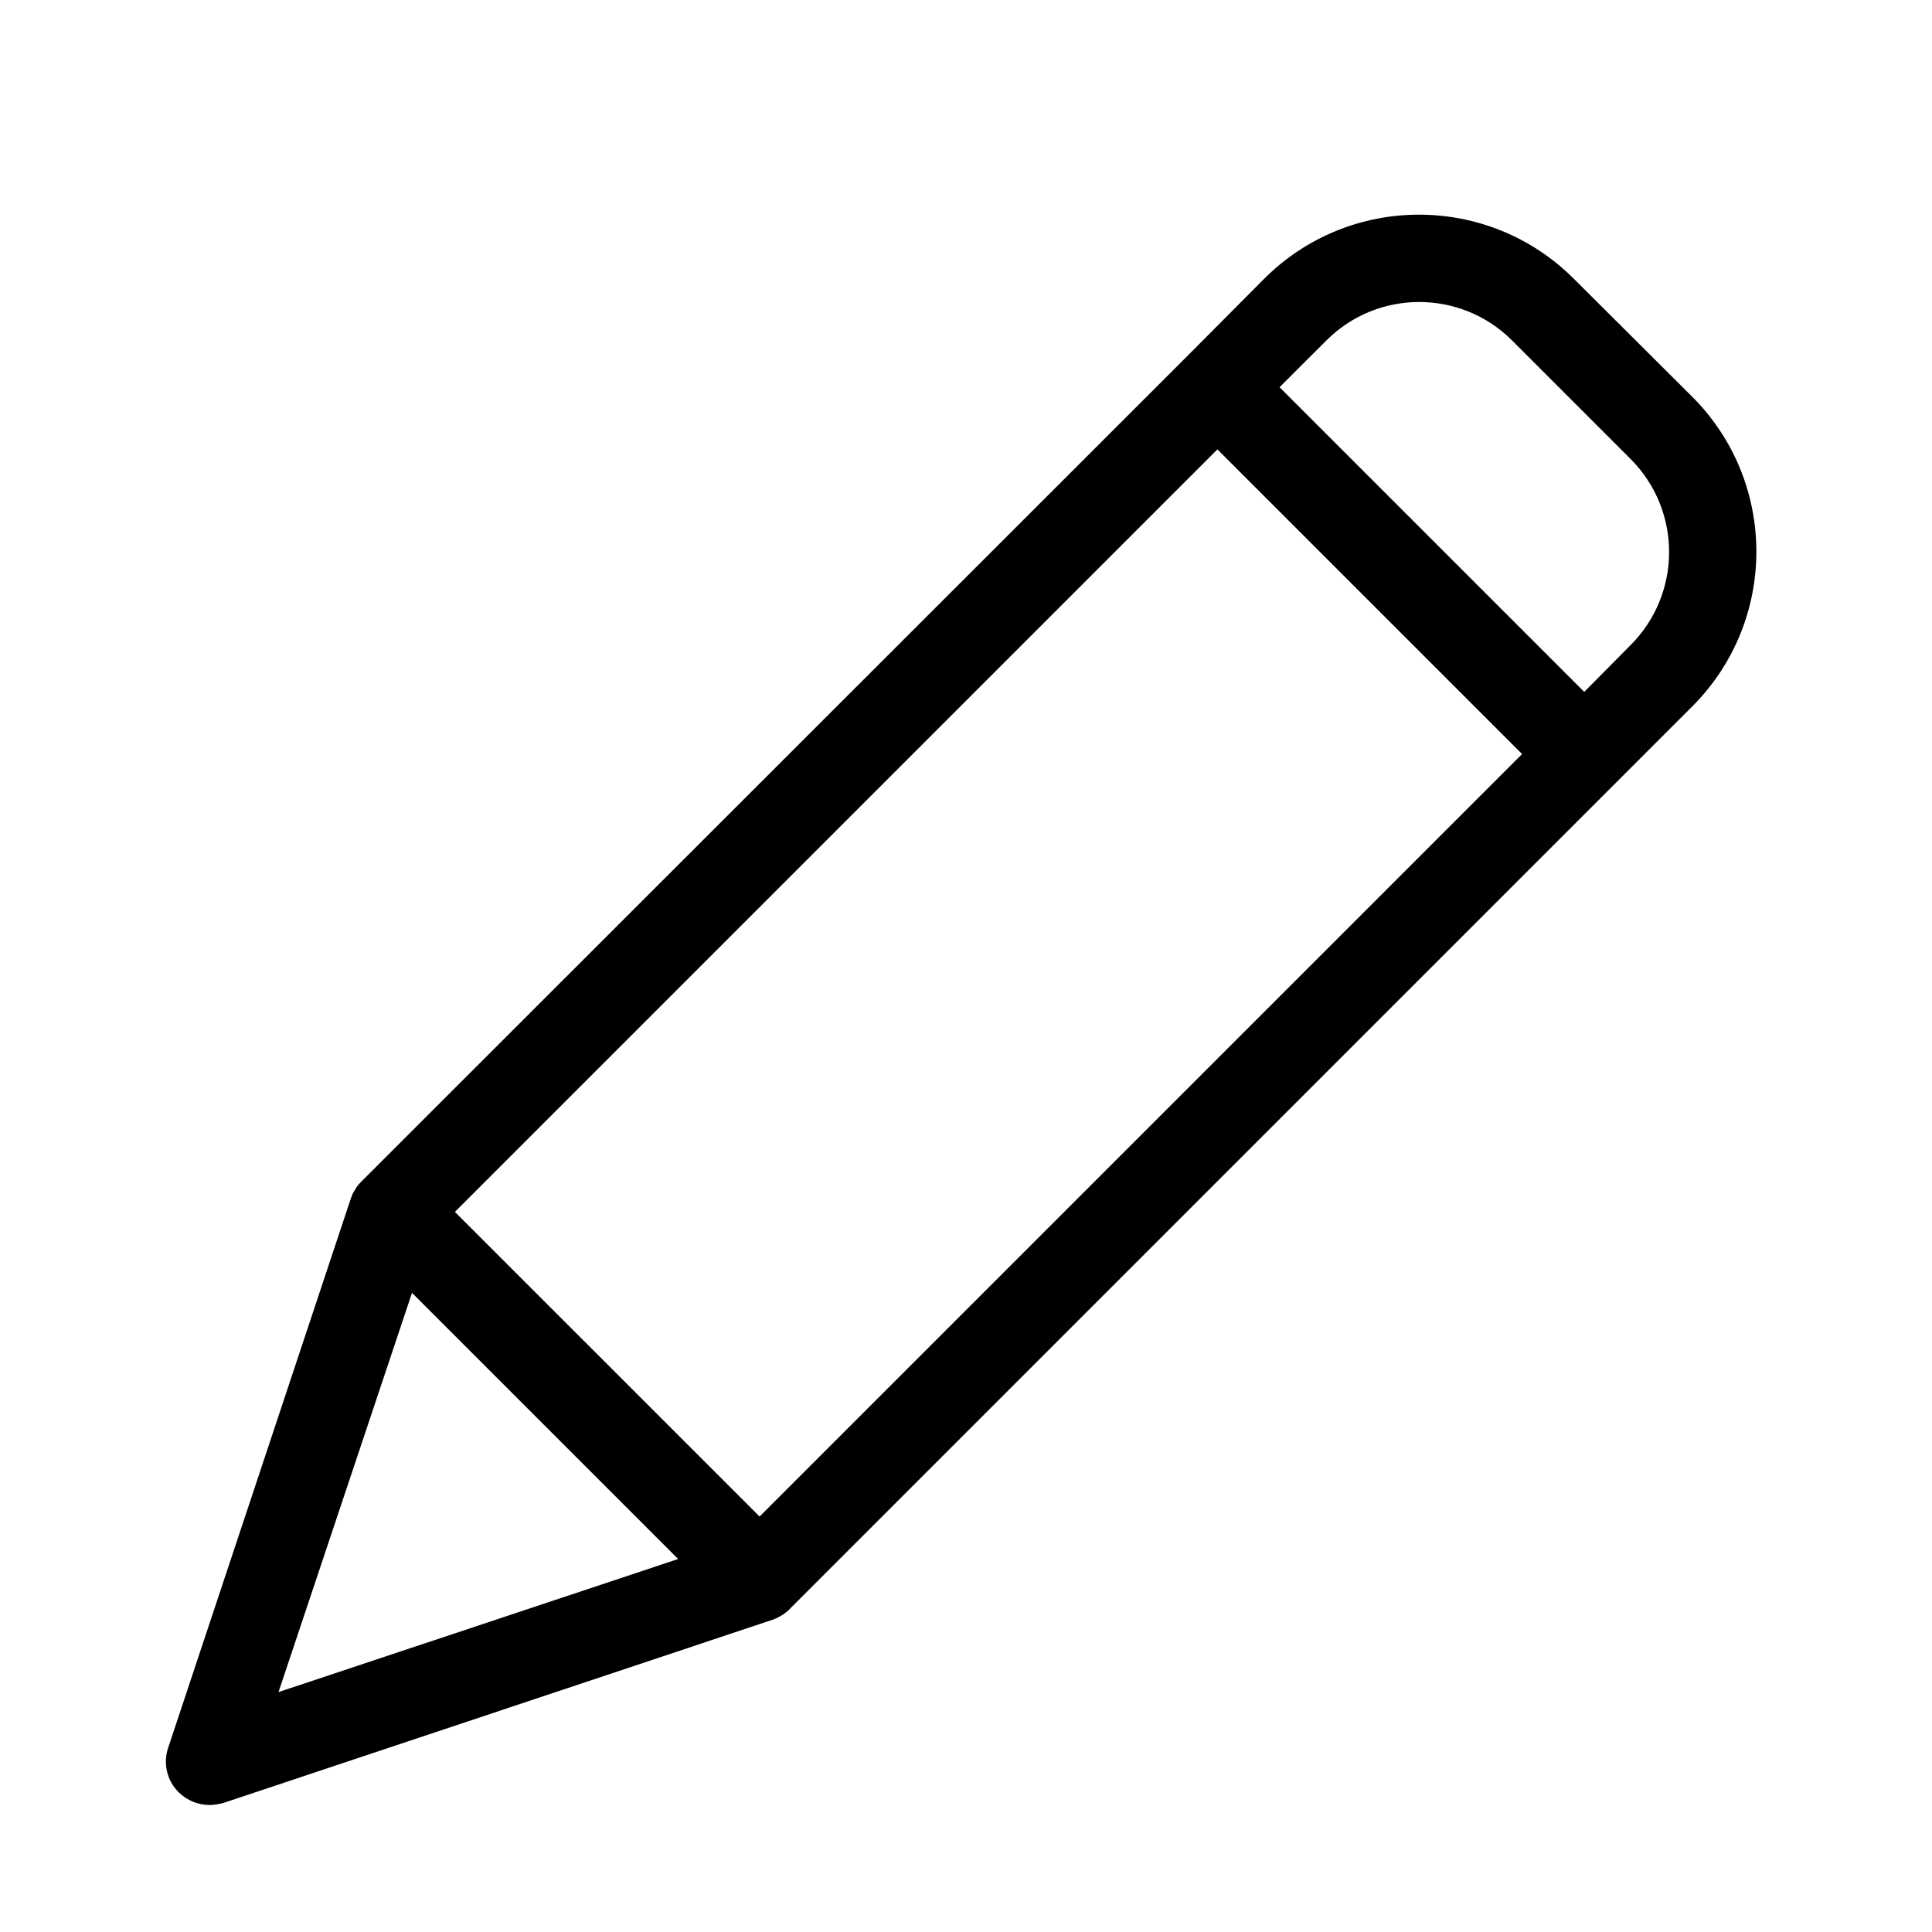 <svg width="198" height="198" viewBox="0 0 198 198" fill="none" xmlns="http://www.w3.org/2000/svg">
<g filter="url(#filter0_d)">
<path fill-rule="evenodd" clip-rule="evenodd" d="M129.566 24.561C138.329 15.813 152.52 15.813 161.283 24.561L173.439 36.672C182.187 45.434 182.187 59.625 173.439 68.388L80.985 160.843C80.953 160.907 80.899 160.947 80.854 160.981L80.853 160.982L80.853 160.982C80.835 160.996 80.817 161.009 80.804 161.022C80.804 161.049 80.787 161.059 80.764 161.074C80.761 161.076 80.757 161.078 80.754 161.081C80.75 161.083 80.745 161.086 80.741 161.089C80.733 161.096 80.724 161.103 80.715 161.112C80.648 161.157 80.581 161.213 80.513 161.268L80.513 161.268L80.513 161.268C80.445 161.325 80.378 161.381 80.311 161.425C80.245 161.469 80.168 161.514 80.091 161.558L80.09 161.558C80.011 161.604 79.931 161.65 79.863 161.696C79.838 161.72 79.807 161.735 79.772 161.739C79.647 161.818 79.511 161.878 79.37 161.92C79.354 161.935 79.343 161.945 79.335 161.951C79.329 161.956 79.323 161.959 79.318 161.961C79.313 161.962 79.308 161.963 79.302 161.963C79.296 161.964 79.288 161.964 79.28 161.964L22.936 180.76C22.47 180.9 21.987 180.976 21.5 180.984C20.309 180.989 19.164 180.52 18.315 179.682C17.107 178.491 16.689 176.713 17.239 175.108L35.99 118.72C35.99 118.697 36.001 118.685 36.012 118.674C36.023 118.663 36.033 118.652 36.033 118.631C36.056 118.566 36.078 118.512 36.099 118.458C36.123 118.399 36.146 118.341 36.17 118.271C36.192 118.248 36.203 118.225 36.215 118.203C36.226 118.181 36.236 118.159 36.258 118.137C36.305 118.067 36.34 118.009 36.374 117.951C36.407 117.897 36.439 117.842 36.483 117.777C36.483 117.755 36.494 117.744 36.506 117.732C36.517 117.721 36.529 117.71 36.529 117.688C36.574 117.619 36.63 117.551 36.687 117.483L36.687 117.483C36.742 117.417 36.797 117.351 36.842 117.285C36.871 117.285 36.882 117.267 36.896 117.243C36.905 117.228 36.915 117.211 36.932 117.195L37.111 117.014L121.626 32.544L129.566 24.561ZM46.622 120.202L77.844 151.422L155.988 73.278L124.766 42.057L46.622 120.202ZM42.224 128.499L69.5 155.774L28.543 169.411L42.224 128.499ZM162.36 66.909L167.115 62.109C172.352 56.858 172.372 48.364 167.159 43.088L154.958 30.887C149.704 25.639 141.191 25.639 135.938 30.887L131.136 35.686L162.36 66.909Z" fill="black"/>
</g>
<defs>
<filter id="filter0_d" x="13" y="18" width="171" height="170.985" filterUnits="userSpaceOnUse" color-interpolation-filters="sRGB">
<feFlood flood-opacity="0" result="BackgroundImageFix"/>
<feColorMatrix in="SourceAlpha" type="matrix" values="0 0 0 0 0 0 0 0 0 0 0 0 0 0 0 0 0 0 127 0"/>
<feOffset dy="4"/>
<feGaussianBlur stdDeviation="2"/>
<feColorMatrix type="matrix" values="0 0 0 0 0 0 0 0 0 0 0 0 0 0 0 0 0 0 0.25 0"/>
<feBlend mode="normal" in2="BackgroundImageFix" result="effect1_dropShadow"/>
<feBlend mode="normal" in="SourceGraphic" in2="effect1_dropShadow" result="shape"/>
</filter>
</defs>
</svg>
